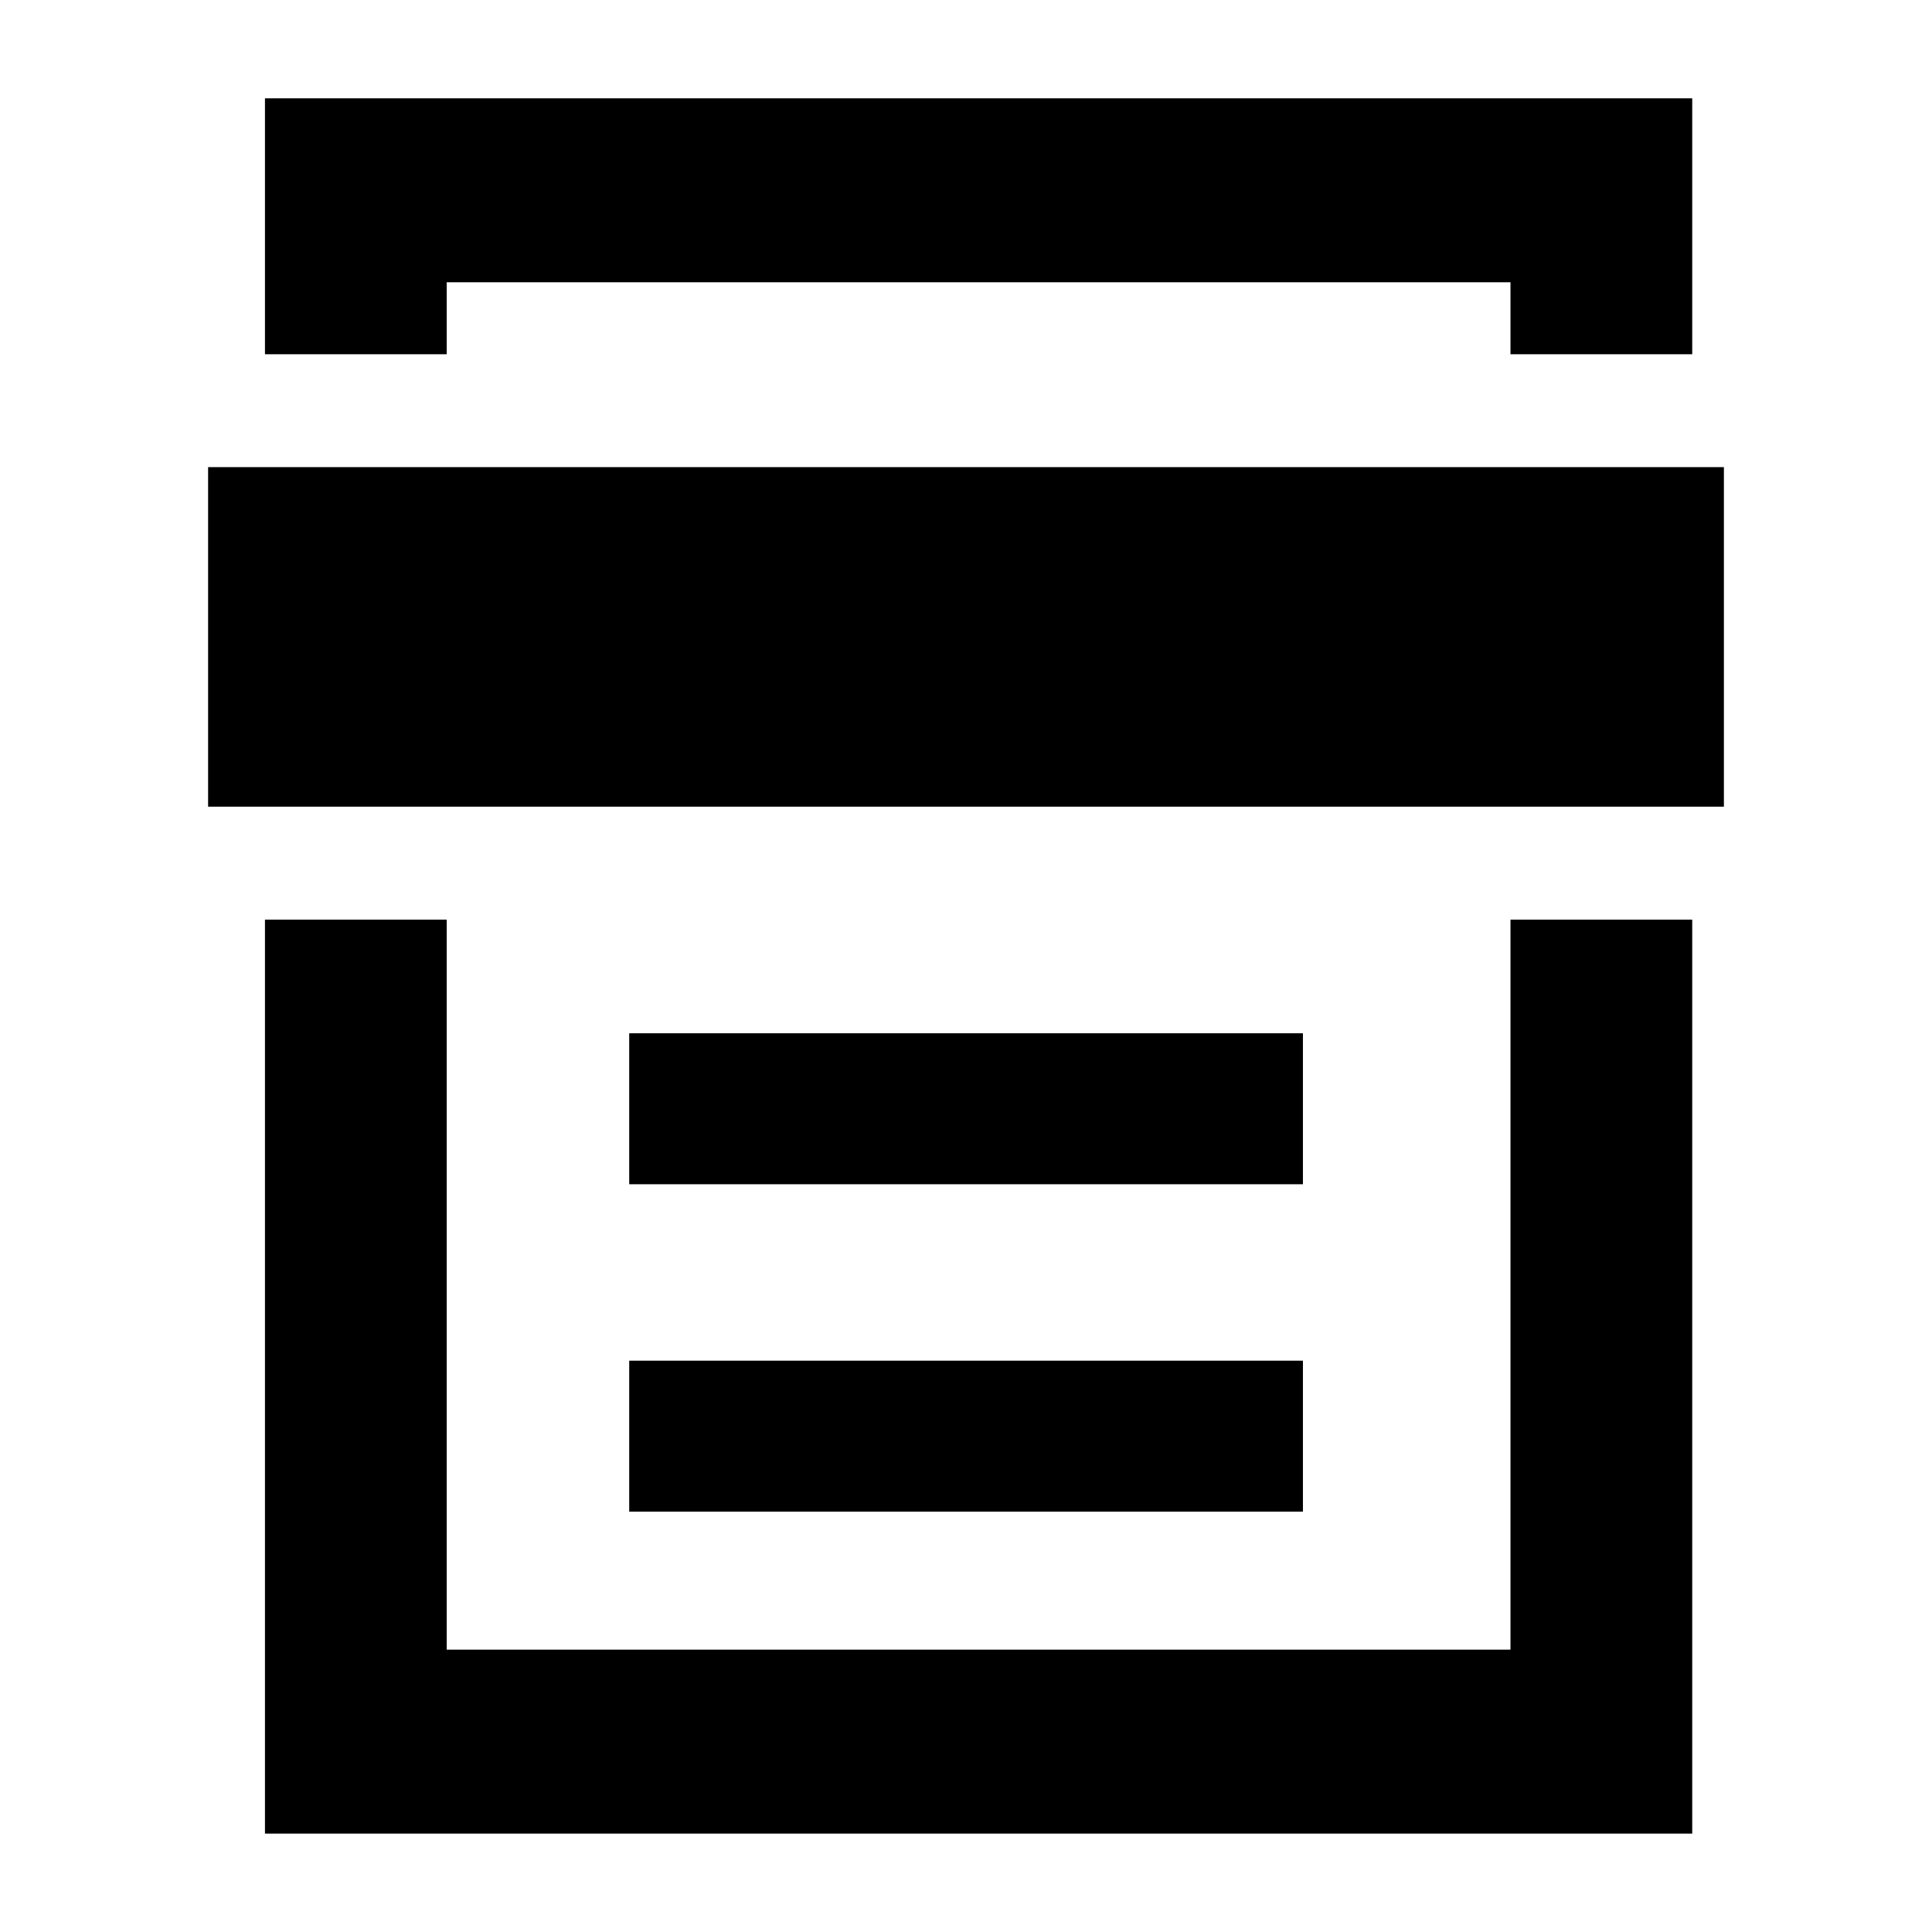 <?xml version="1.0" encoding="utf-8"?>
<!-- Generator: Adobe Illustrator 15.0.0, SVG Export Plug-In  -->
<!DOCTYPE svg PUBLIC "-//W3C//DTD SVG 1.1//EN" "http://www.w3.org/Graphics/SVG/1.1/DTD/svg11.dtd">
<svg version="1.1"
	 xmlns="http://www.w3.org/2000/svg" xmlns:xlink="http://www.w3.org/1999/xlink" xmlns:a="http://ns.adobe.com/AdobeSVGViewerExtensions/3.0/"
	 x="0px" y="0px" width="28px" height="28px" viewBox="-3.016 -1.425 28 28" enable-background="new -3.016 -1.425 28 28"
	 xml:space="preserve">
<defs>
</defs>
<rect y="5.345" width="21.968" height="4.921"/>
<rect x="6.103" y="13.55" width="9.764" height="2.188"/>
<rect x="6.103" y="18.295" width="9.764" height="2.188"/>
<polygon points="3.458,3.709 3.458,2.666 18.875,2.666 18.875,3.709 21.509,3.709 21.509,0 0.824,0 0.824,3.709 "/>
<polygon points="18.875,11.903 18.875,22.483 3.458,22.483 3.458,11.903 0.824,11.903 0.824,25.149 21.509,25.149 21.509,11.903 "/>
</svg>

